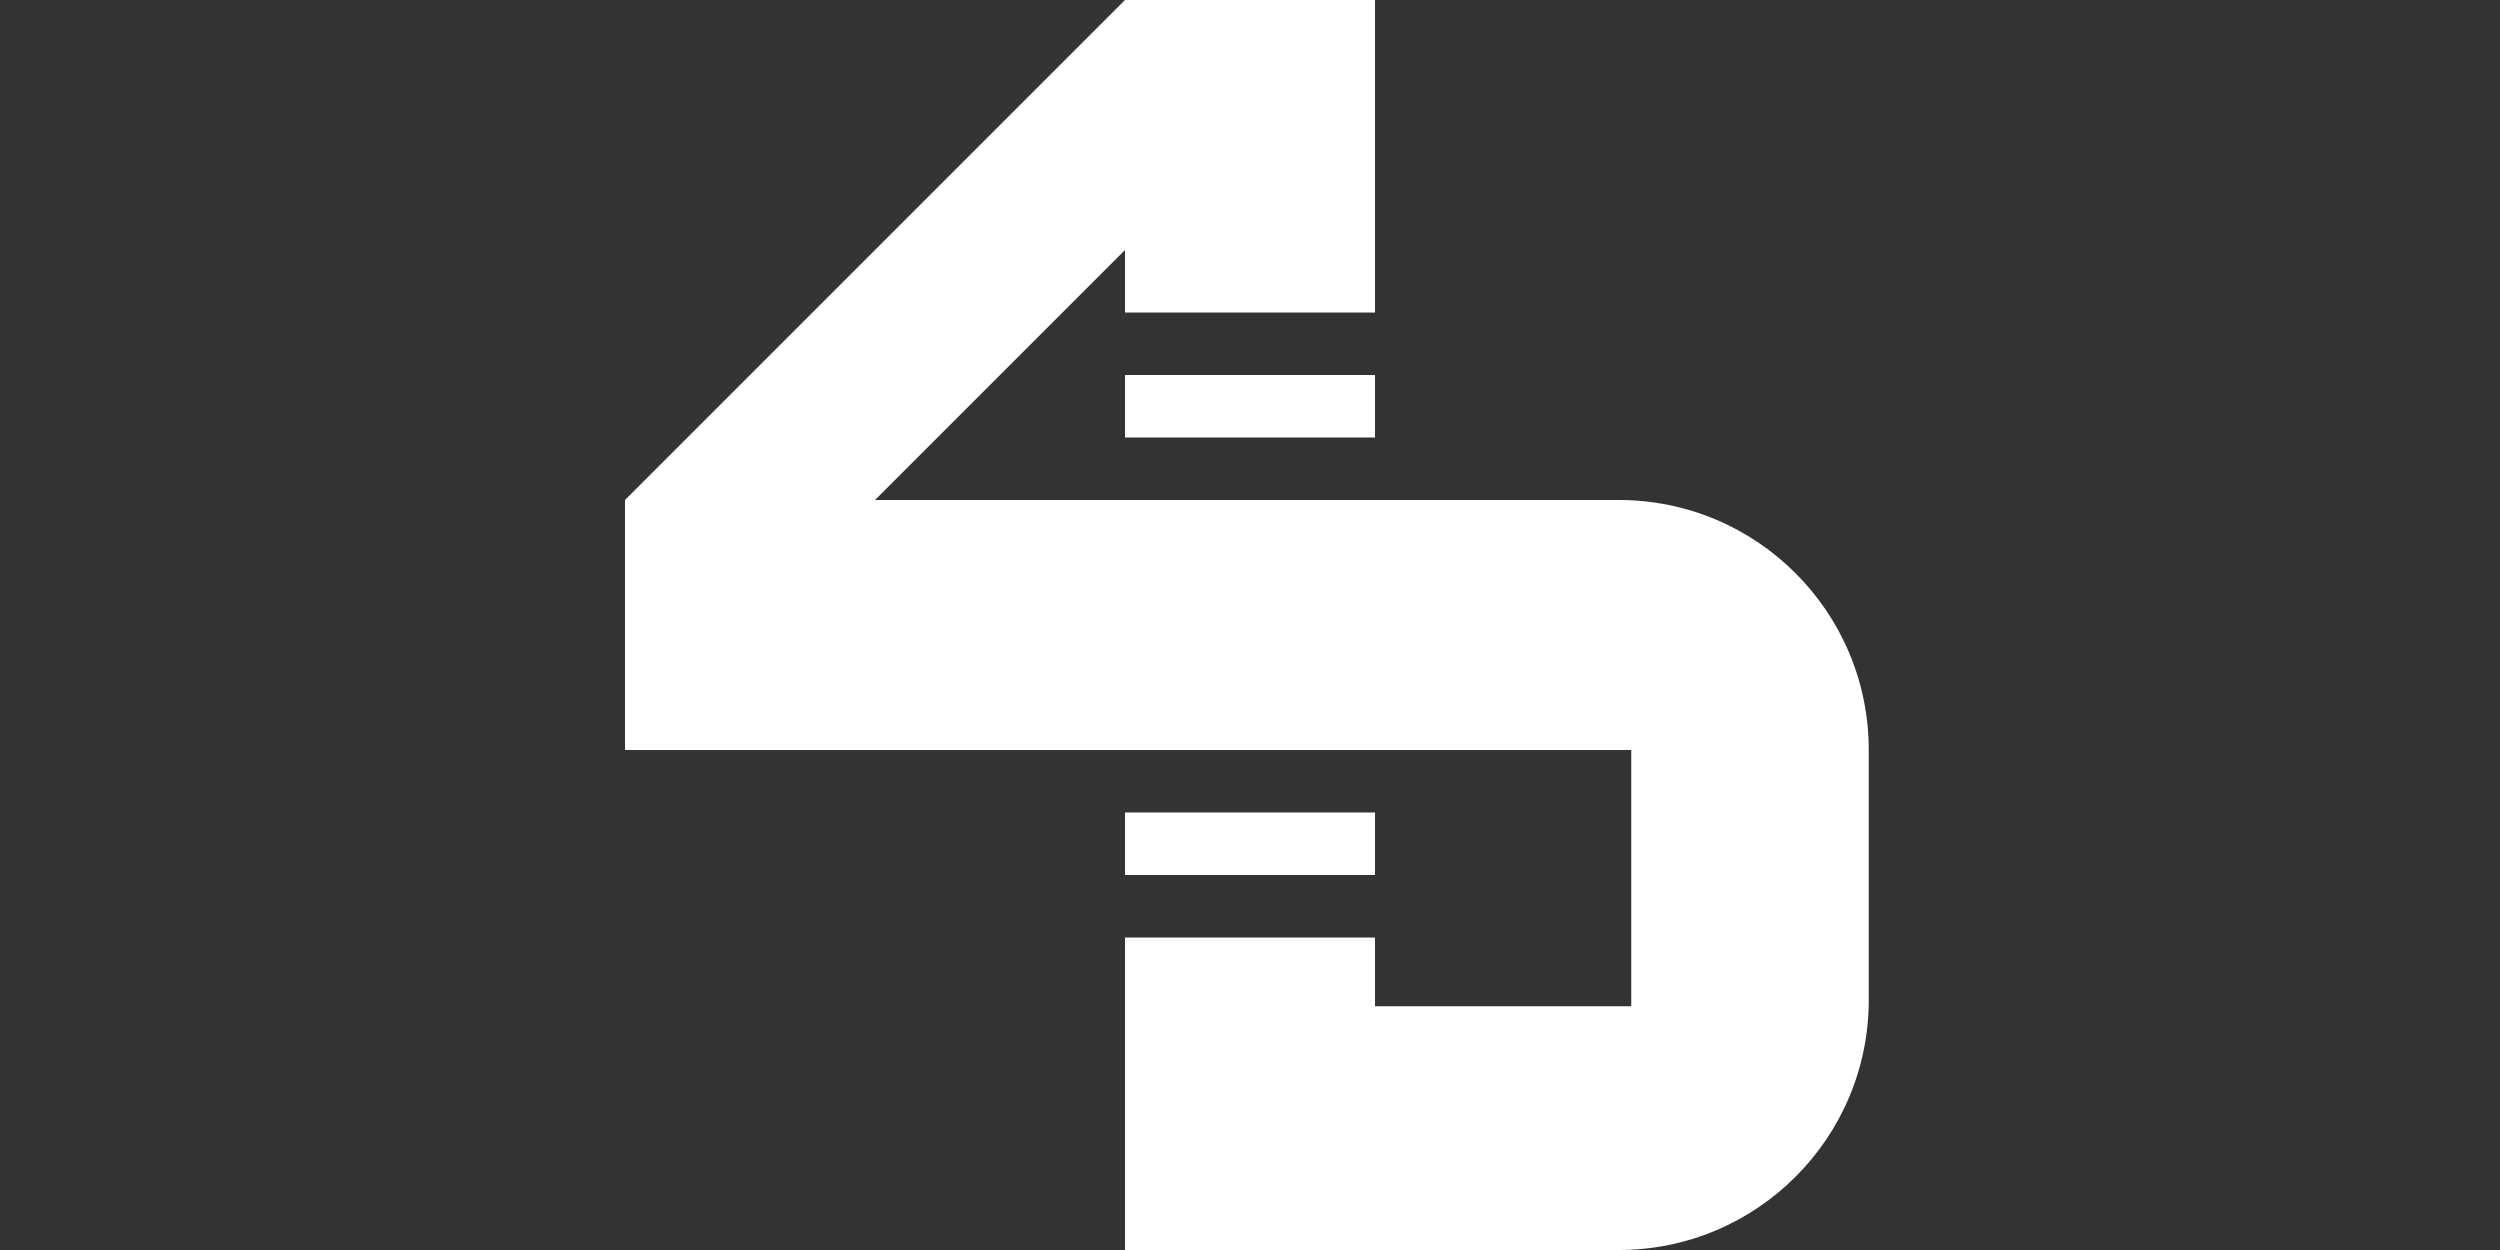 <svg width="200" height="100" viewBox="0 0 200 100" fill="none" xmlns="http://www.w3.org/2000/svg">
<rect x="0" y="0" width="200" height="100" fill="#333333" stroke="none"/>
<path d="M90 65H110V70H90V65Z" fill="white"/>
<path d="M50 60V40L90 0H110V25H90V20L70 40H129.5C140.546 40 149.5 48.954 149.5 60V80C149.5 91.046 140.546 100 129.5 100H90V75H110V80.5H130.5V60H50Z" fill="white"/>
<path d="M90 35H110V30H90V35Z" fill="white"/>
</svg>
